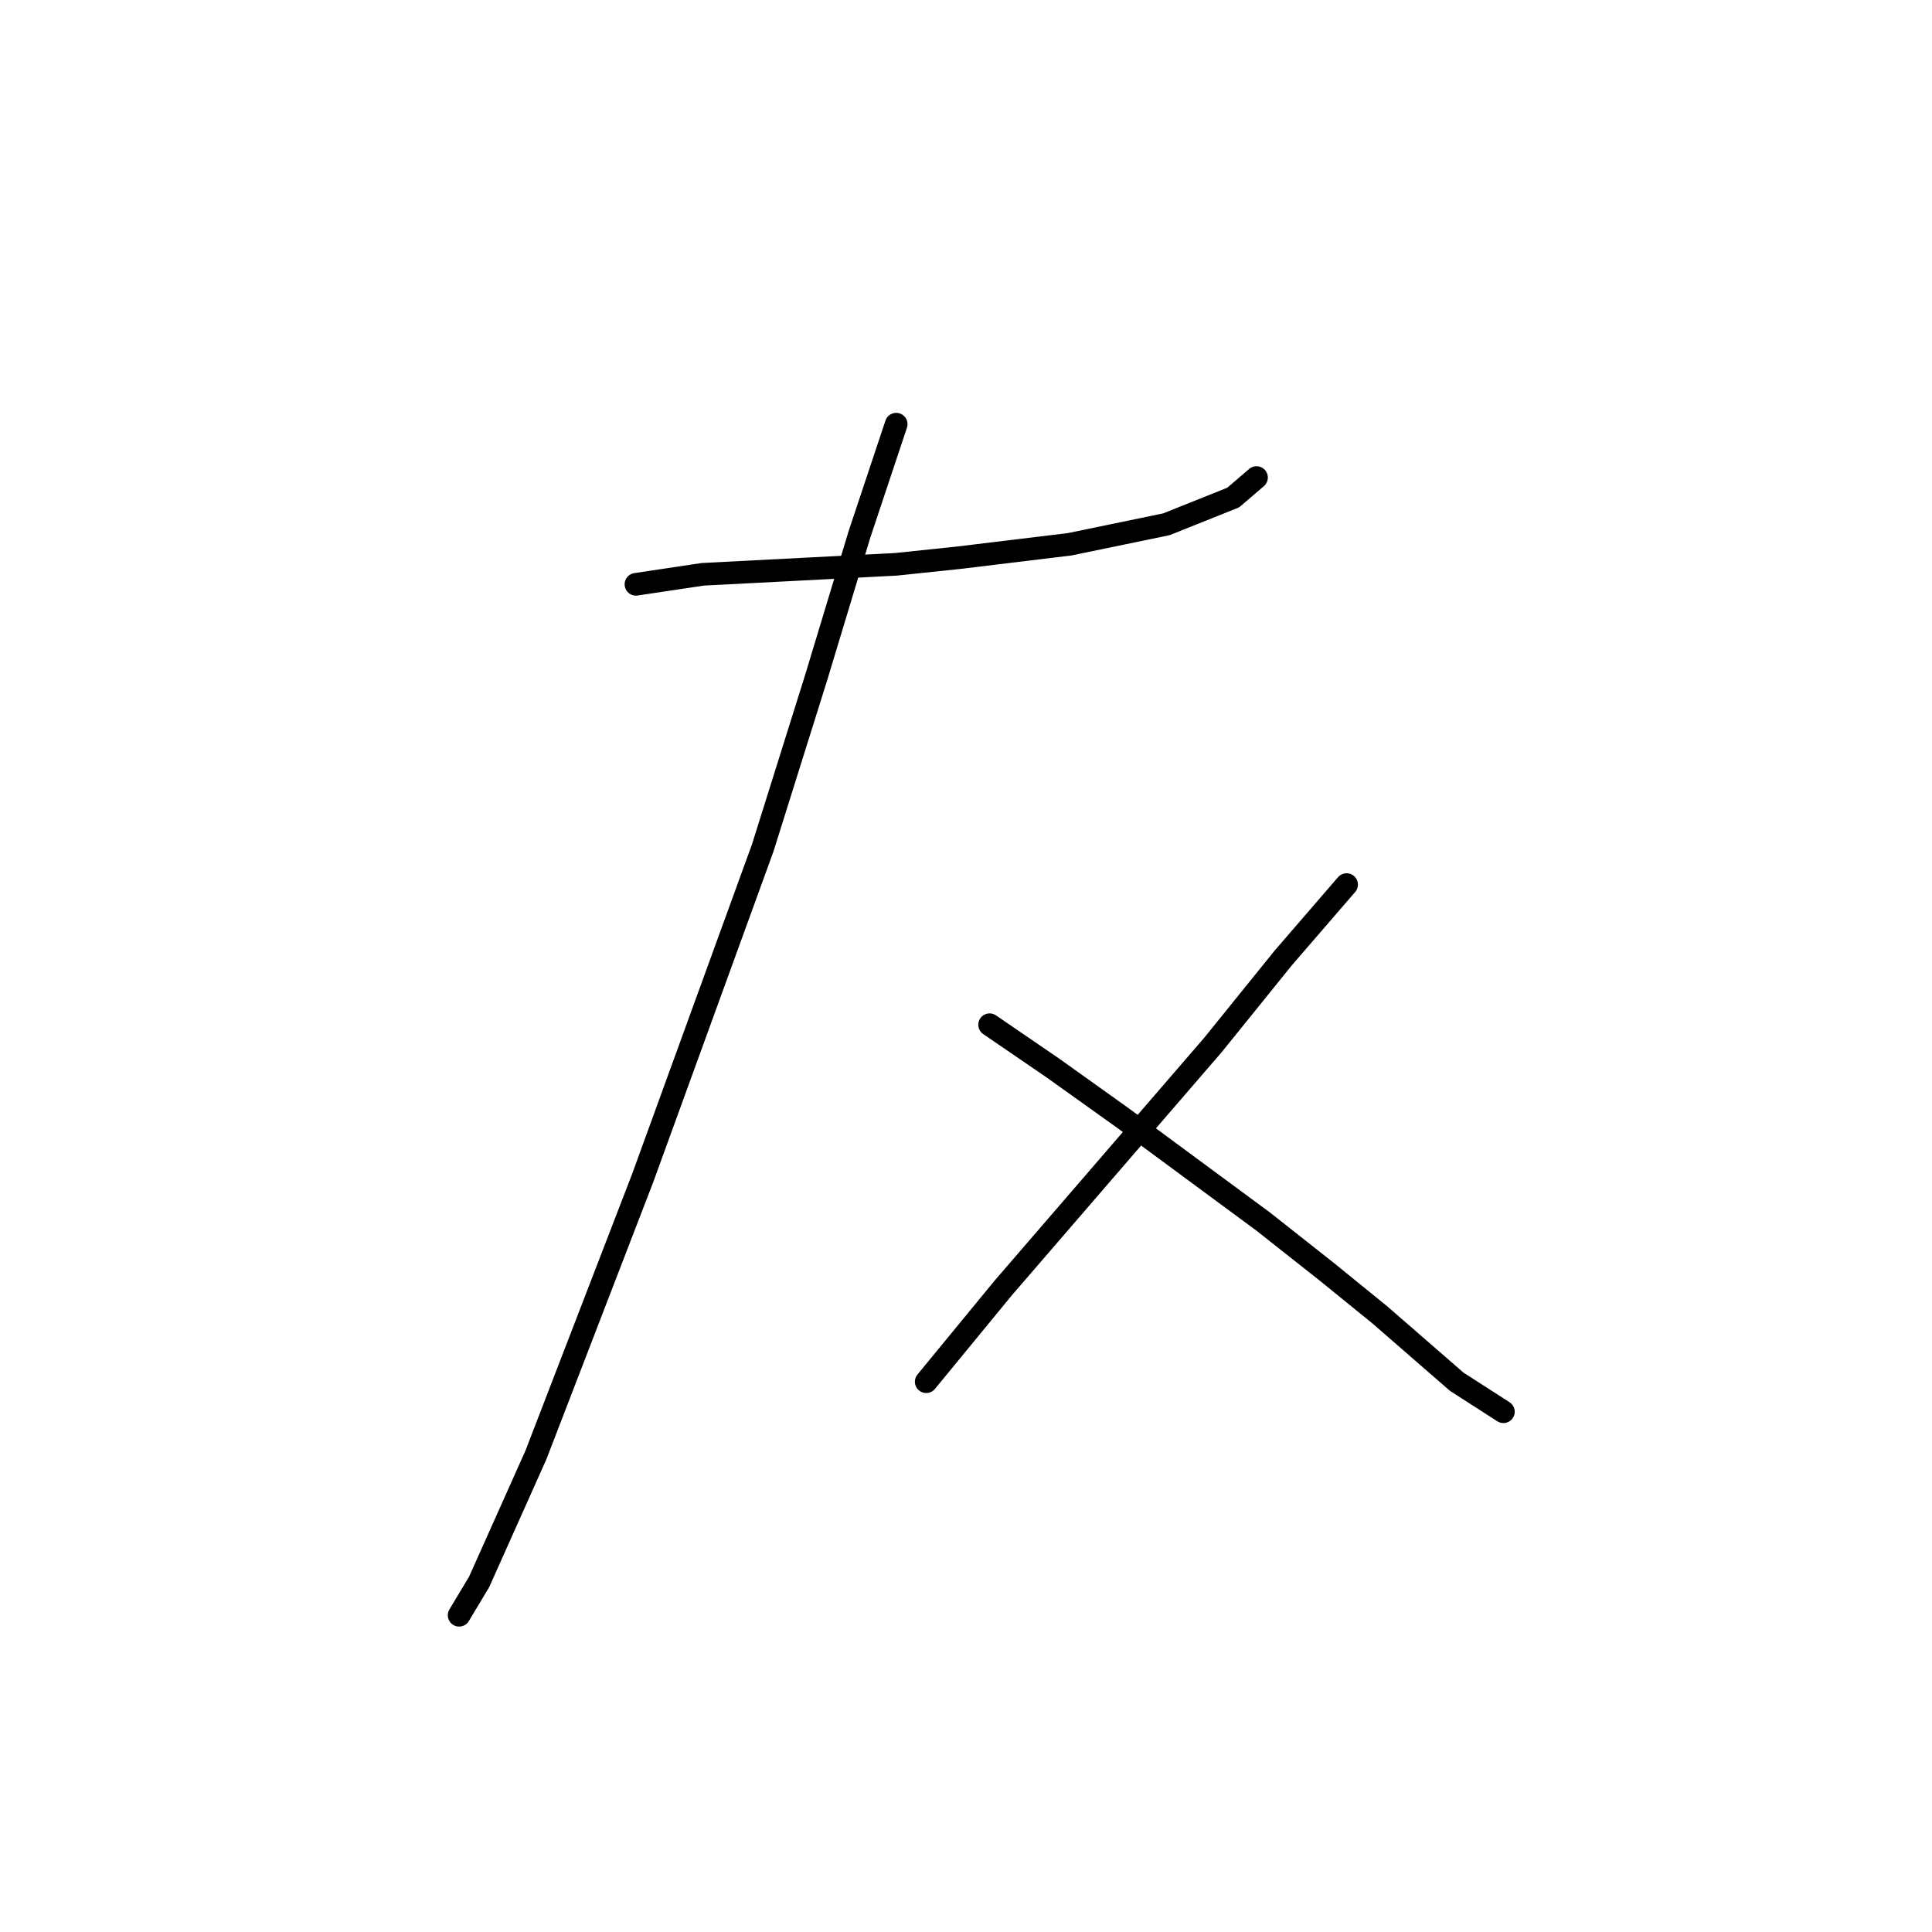 <?xml version="1.0" standalone="no"?>
    <svg width="256" height="256" xmlns="http://www.w3.org/2000/svg" version="1.1">
    <polyline stroke="black" stroke-width="3" stroke-linecap="round" fill="transparent" stroke-linejoin="round" points="84.267 77.425 93.109 76.099 118.75 74.773 127.149 73.888 141.738 72.12 154.559 69.468 163.4 65.931 166.495 63.278 166.495 63.278 " />
        <polyline stroke="black" stroke-width="3" stroke-linecap="round" fill="transparent" stroke-linejoin="round" points="118.75 56.205 113.887 70.794 108.14 89.804 101.066 112.35 85.151 156.117 71.004 192.81 63.489 209.609 60.836 214.03 60.836 214.03 " />
        <polyline stroke="black" stroke-width="3" stroke-linecap="round" fill="transparent" stroke-linejoin="round" points="131.128 135.781 139.528 141.528 148.811 148.159 167.379 161.864 175.779 168.495 182.852 174.242 193.02 183.084 199.209 187.063 199.209 187.063 " />
        <polyline stroke="black" stroke-width="3" stroke-linecap="round" fill="transparent" stroke-linejoin="round" points="178.431 117.213 170.032 126.939 160.748 138.433 132.896 170.705 122.728 183.084 122.728 183.084 " />
        </svg>